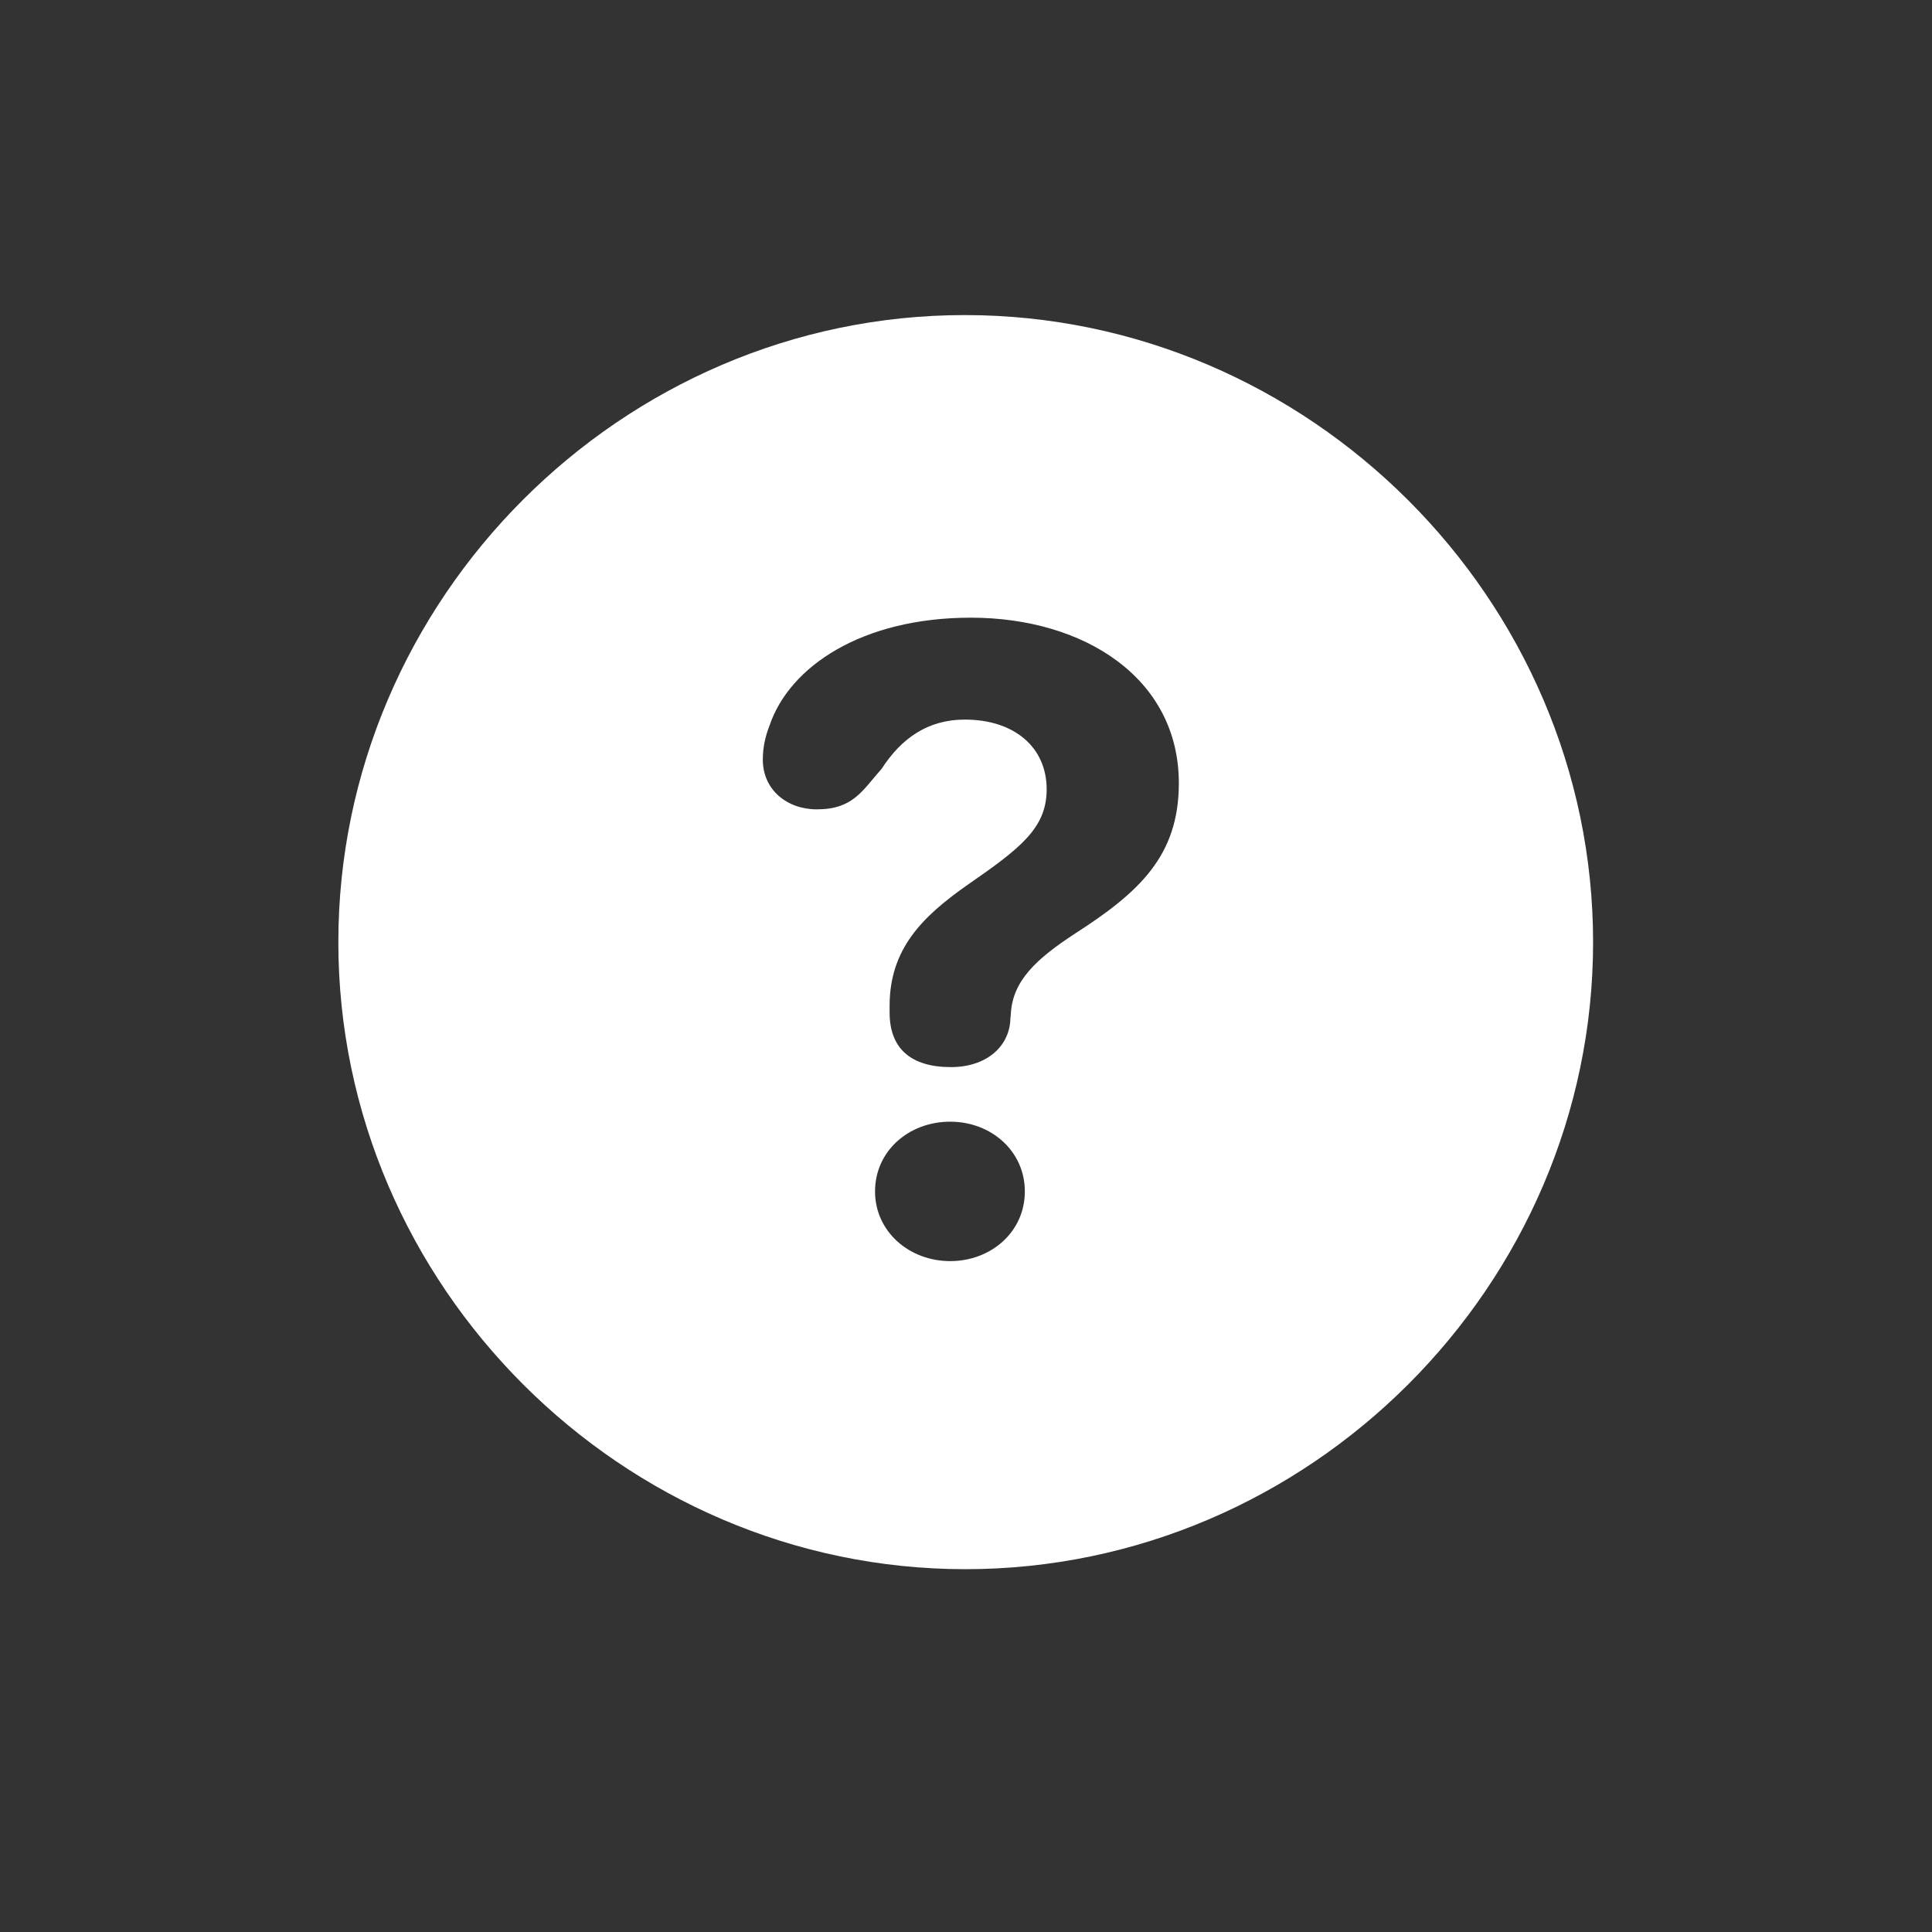 <svg width="24" height="24" viewBox="0 0 24 24" fill="none" xmlns="http://www.w3.org/2000/svg">
<rect x="0" y="0" width="24" height="24" fill="#333333" stroke="none"/>
<path d="M11.992 19.493C16.264 19.493 19.79 15.968 19.79 11.704C19.79 7.44 16.256 3.914 11.985 3.914C7.721 3.914 4.203 7.44 4.203 11.704C4.203 15.968 7.728 19.493 11.992 19.493ZM11.812 13.256C11.322 13.256 11.051 13.03 11.051 12.578V12.495C11.051 11.787 11.458 11.387 12.015 10.995C12.678 10.536 13.002 10.287 13.002 9.805C13.002 9.285 12.603 8.939 11.985 8.939C11.533 8.939 11.201 9.165 10.953 9.549C10.712 9.82 10.599 10.054 10.147 10.054C9.778 10.054 9.476 9.813 9.476 9.436C9.476 9.285 9.506 9.15 9.559 9.014C9.808 8.276 10.712 7.673 12.06 7.673C13.461 7.673 14.644 8.419 14.644 9.73C14.644 10.634 14.147 11.086 13.364 11.591C12.866 11.915 12.58 12.186 12.557 12.593C12.557 12.615 12.55 12.653 12.55 12.683C12.527 13.007 12.249 13.256 11.812 13.256ZM11.804 15.666C11.292 15.666 10.87 15.297 10.87 14.8C10.87 14.303 11.284 13.934 11.804 13.934C12.316 13.934 12.731 14.303 12.731 14.8C12.731 15.305 12.309 15.666 11.804 15.666Z" fill="white"/>
</svg>
